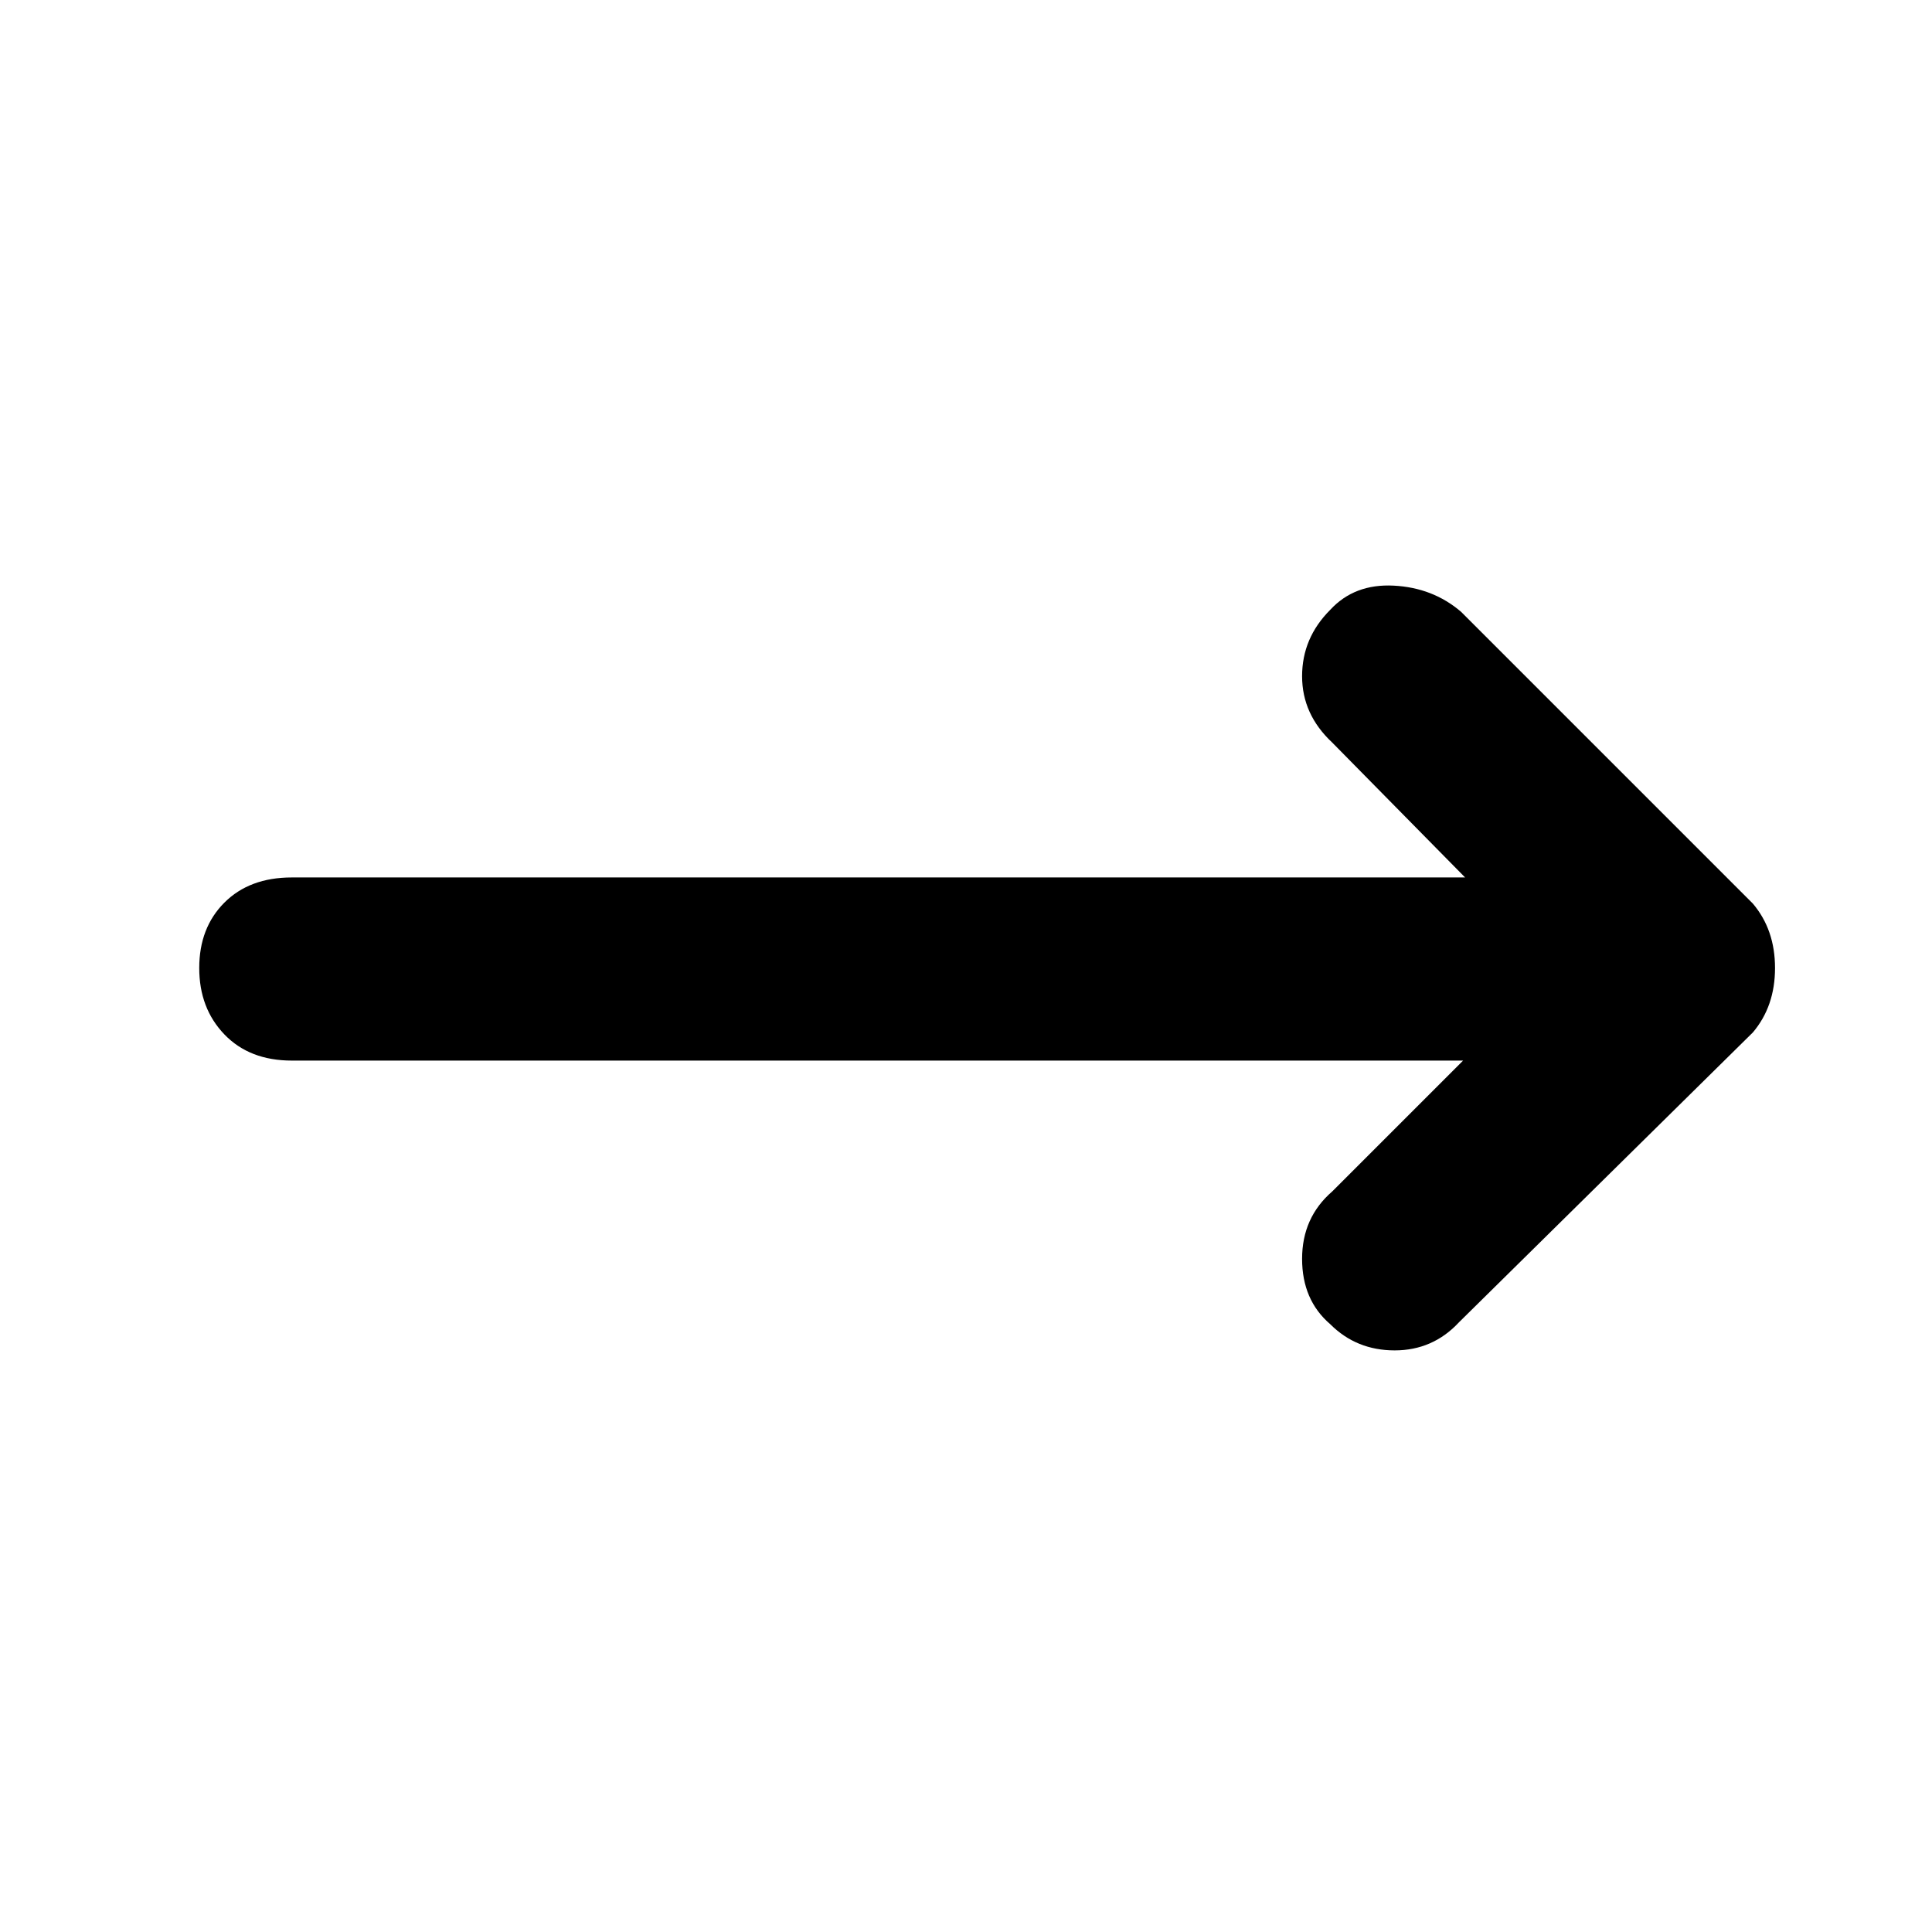 <svg xmlns="http://www.w3.org/2000/svg" height="48" viewBox="0 -960 960 960" width="48"><path d="M727-433H145q-21 0-33.5-13T99-479q0-20 12.5-32.5T145-524h583l-66-67q-15-14-15-33t14-33q12-13 31.5-12t33.5 13l145 145q11 13 11 32t-11 32L725-303q-13 14-32 14t-32-13q-14-12-14-32.5t15-33.5l65-65Z"/></svg>